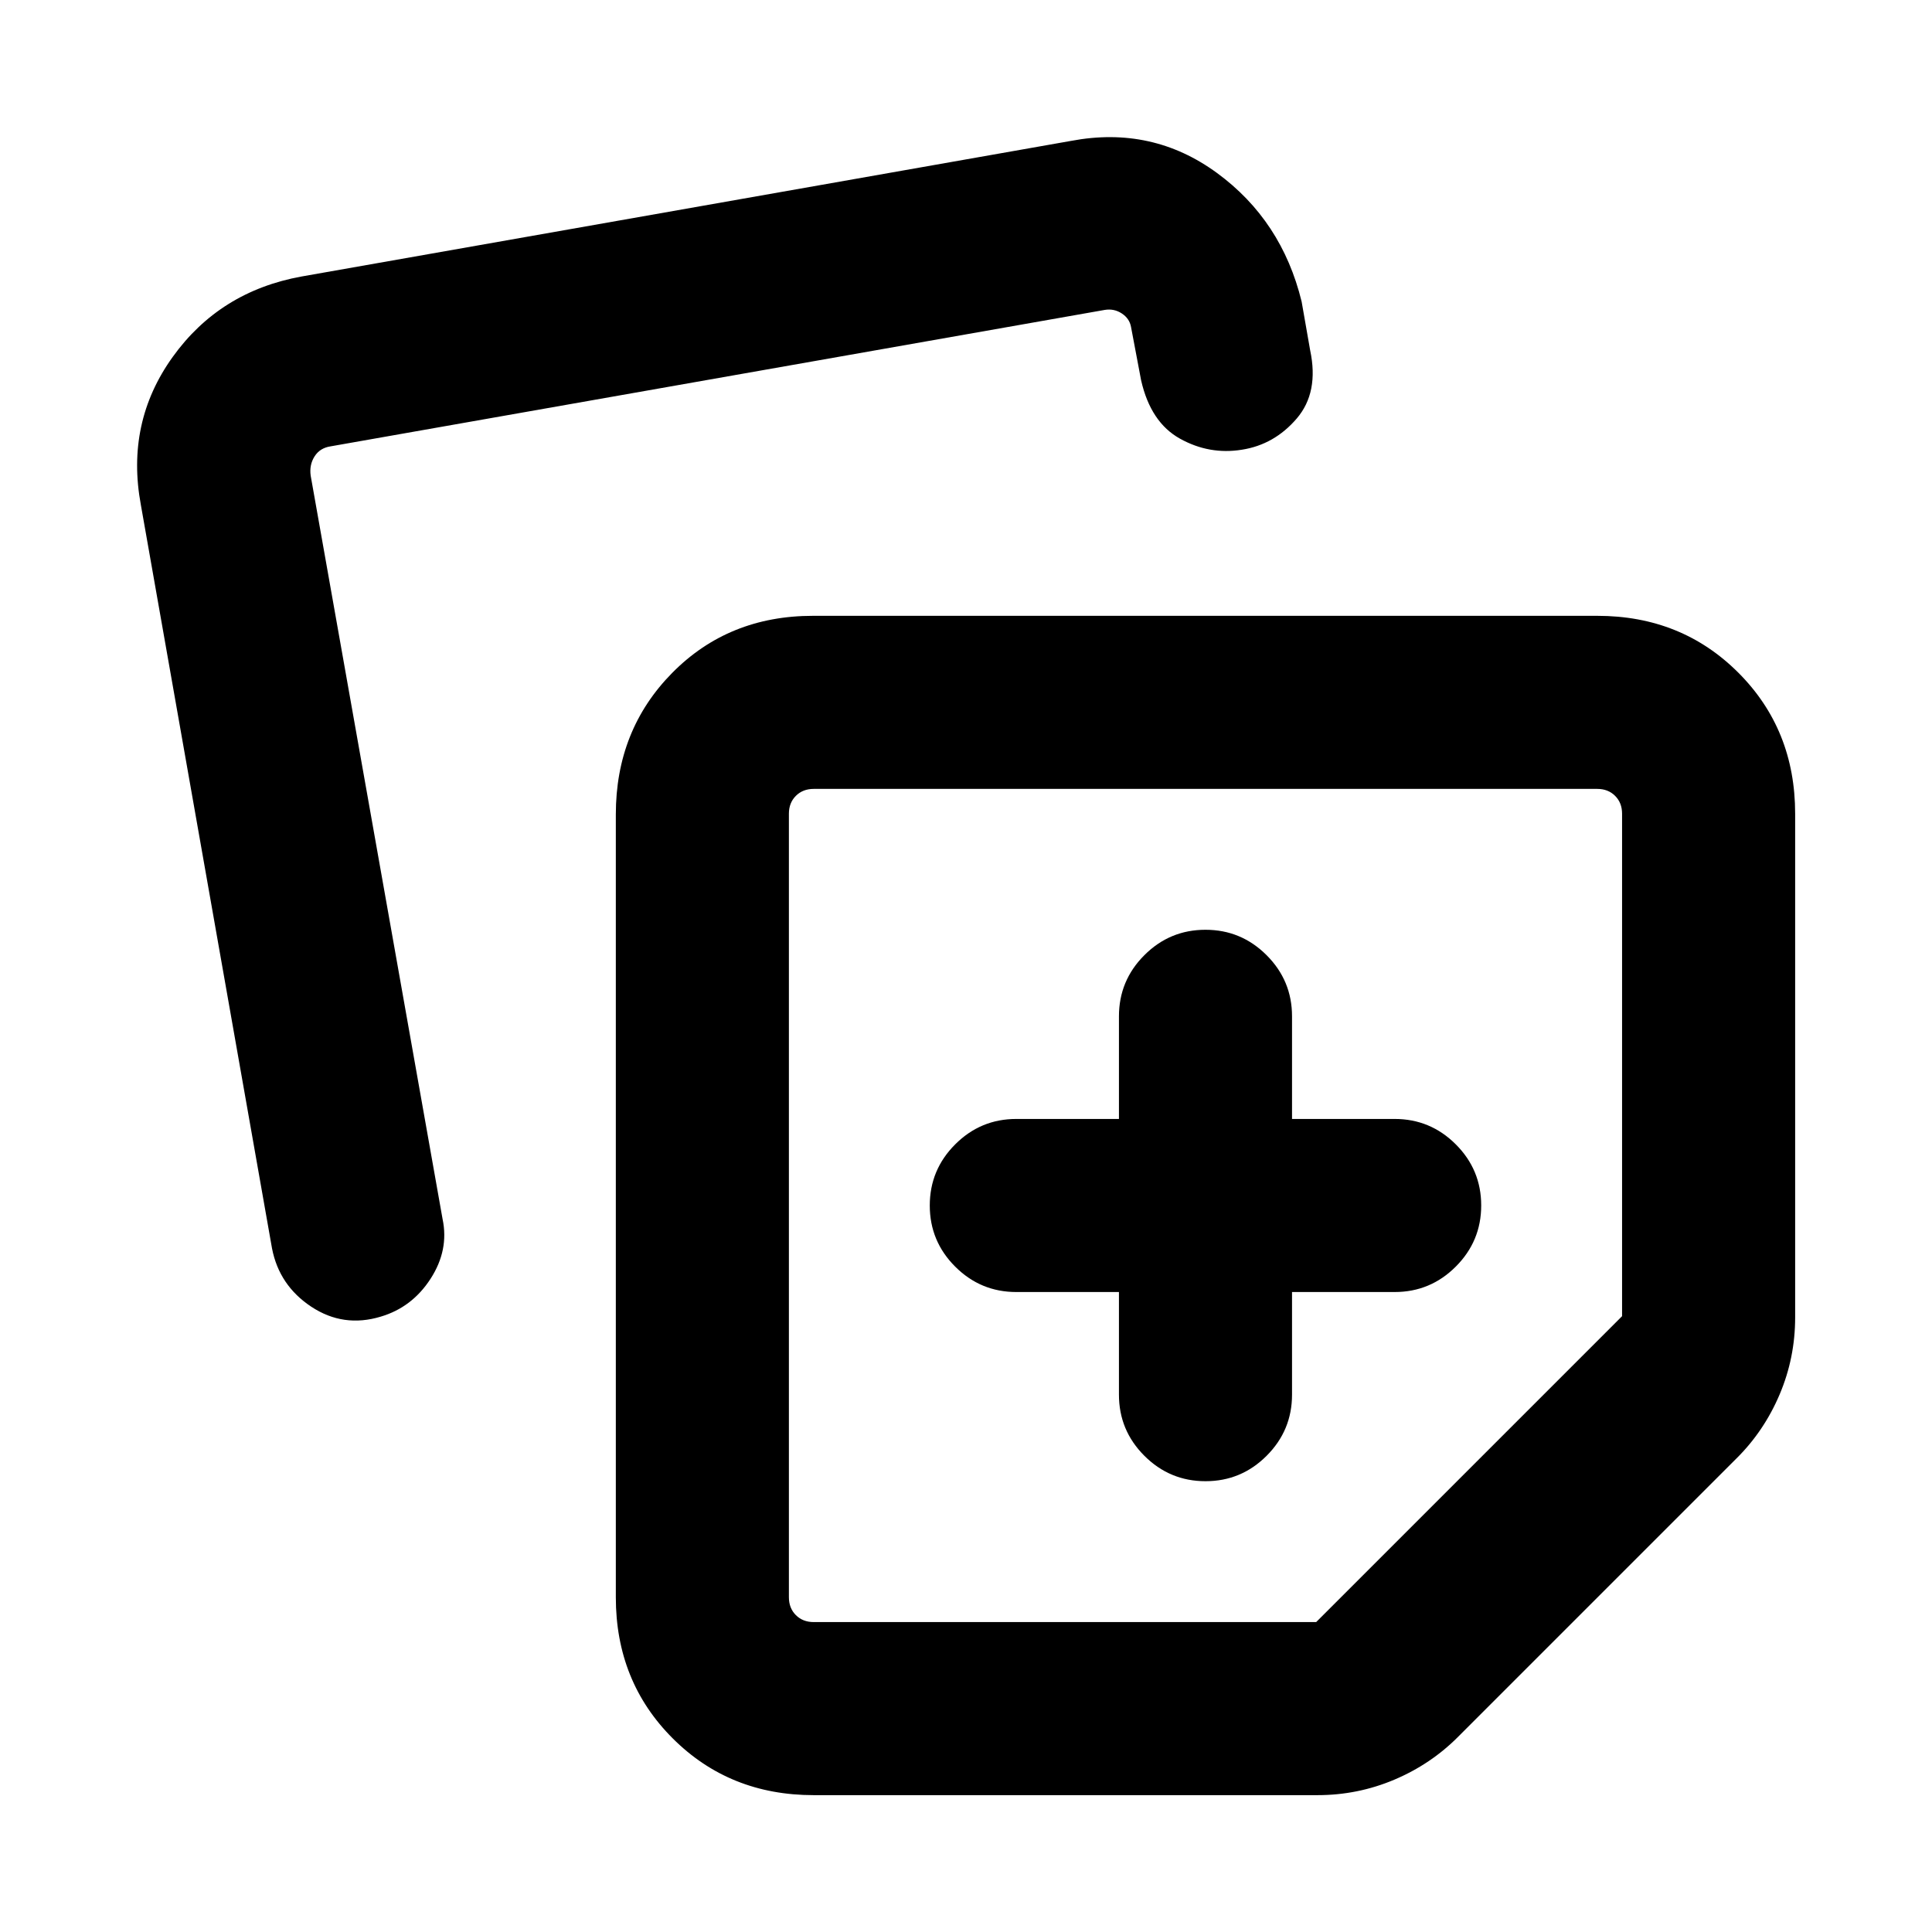 <svg xmlns="http://www.w3.org/2000/svg" height="24" viewBox="0 -960 960 960" width="24"><path d="M306-166.31v-389q0-41.94 28-70.32Q362-654 403.92-654h389.77q41.83 0 70.07 28.24Q892-597.52 892-555.69v250.3q0 20.07-7.7 38.25-7.71 18.18-21.38 31.75L724.61-97.08q-13.57 13.67-31.75 21.38-18.18 7.7-38.25 7.7h-250.3q-41.83 0-70.07-28.24Q306-124.48 306-166.31ZM70-709.08Q62.39-750 85.79-782.61q23.41-32.62 64.06-40L532.23-890q40.31-7.61 72.5 15.96 32.19 23.58 42.04 63.89L651-786q4.46 21-6.68 33.98-11.14 12.98-27.24 15.48-16.16 2.62-30.75-5.49-14.59-8.1-19.33-29.05l-5-26.46q-.77-4.23-4.62-6.73-3.84-2.5-8.46-1.73l-384.53 67.77q-5.39.77-8.08 5-2.69 4.23-1.93 9.62l65.54 369.38q3.23 15.39-5.96 29.62t-24.77 18.84q-18.57 5.62-34.52-4.93-15.94-10.55-19.51-28.99L70-709.08Zm322 153.39v389.38q0 5.39 3.46 8.85t8.85 3.46H654l152-152v-249.69q0-5.39-3.46-8.85t-8.85-3.46H404.31q-5.39 0-8.85 3.46t-3.46 8.85ZM599-361Zm-43 43v51q0 17.75 12.63 30.37Q581.26-224 599.01-224q17.76 0 30.37-12.63Q642-249.25 642-267v-51h51q17.75 0 30.37-12.63Q736-343.26 736-361.01q0-17.76-12.63-30.37Q710.75-404 693-404h-51v-51q0-17.75-12.63-30.37Q616.74-498 598.99-498q-17.76 0-30.37 12.63Q556-472.75 556-455v51h-51q-17.75 0-30.37 12.63Q462-378.74 462-360.99q0 17.76 12.63 30.37Q487.25-318 505-318h51Z"/></svg>